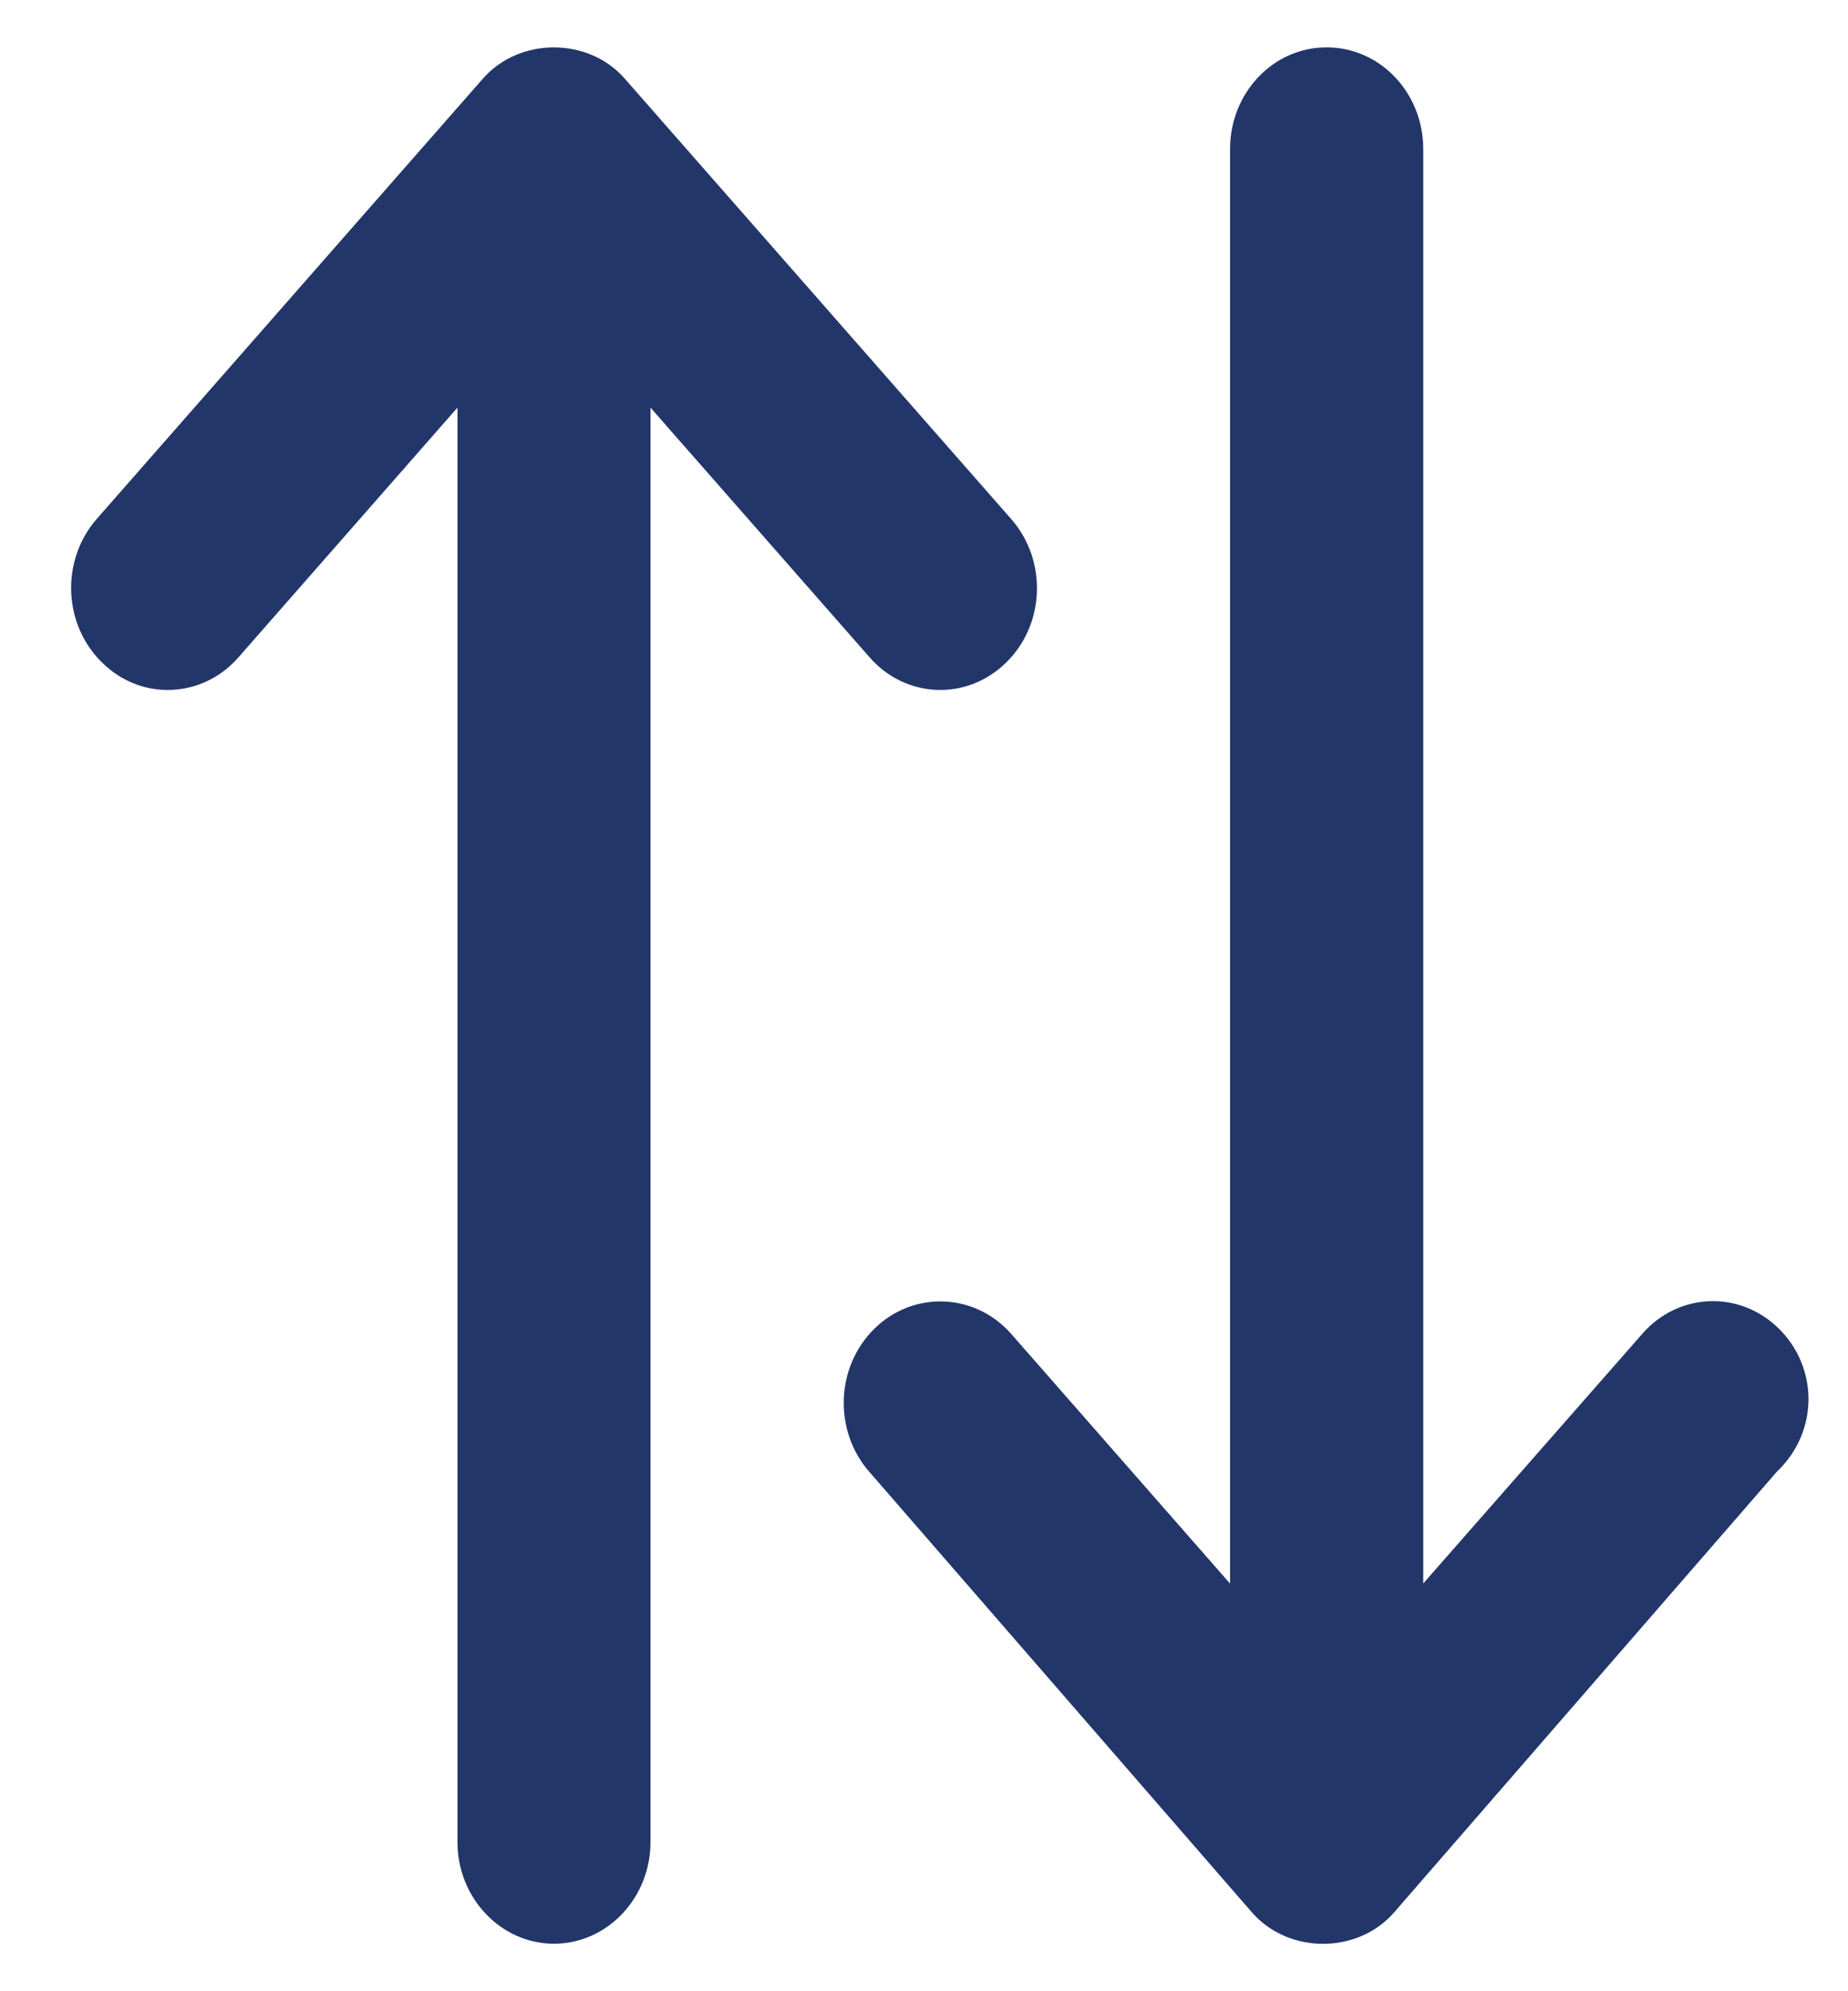 <svg width="13" height="14" viewBox="0 0 13 14" fill="none" xmlns="http://www.w3.org/2000/svg">
    <path d="M7.076 4.66C7.352 4.393 7.369 3.941 7.114 3.65L4.395 0.553C4.139 0.26 3.654 0.26 3.397 0.553L0.681 3.648C0.426 3.939 0.443 4.391 0.719 4.659C0.85 4.788 1.015 4.851 1.179 4.851C1.363 4.851 1.545 4.774 1.678 4.621L3.218 2.866V12.951C3.218 13.344 3.523 13.666 3.897 13.666C4.271 13.666 4.576 13.345 4.576 12.951V2.866L6.116 4.62C6.368 4.91 6.799 4.931 7.076 4.66ZM12.511 9.339C12.235 9.069 11.805 9.088 11.552 9.379L10.012 11.133V1.048C10.012 0.653 9.709 0.333 9.332 0.333C8.956 0.333 8.653 0.653 8.653 1.048V11.134L7.114 9.379C6.98 9.227 6.798 9.15 6.615 9.15C6.45 9.15 6.285 9.212 6.154 9.339C5.878 9.607 5.861 10.059 6.116 10.349L8.808 13.447C9.065 13.74 9.55 13.74 9.806 13.447L12.498 10.349C12.803 10.059 12.786 9.606 12.511 9.339Z" fill="#22366A"/>
</svg>
